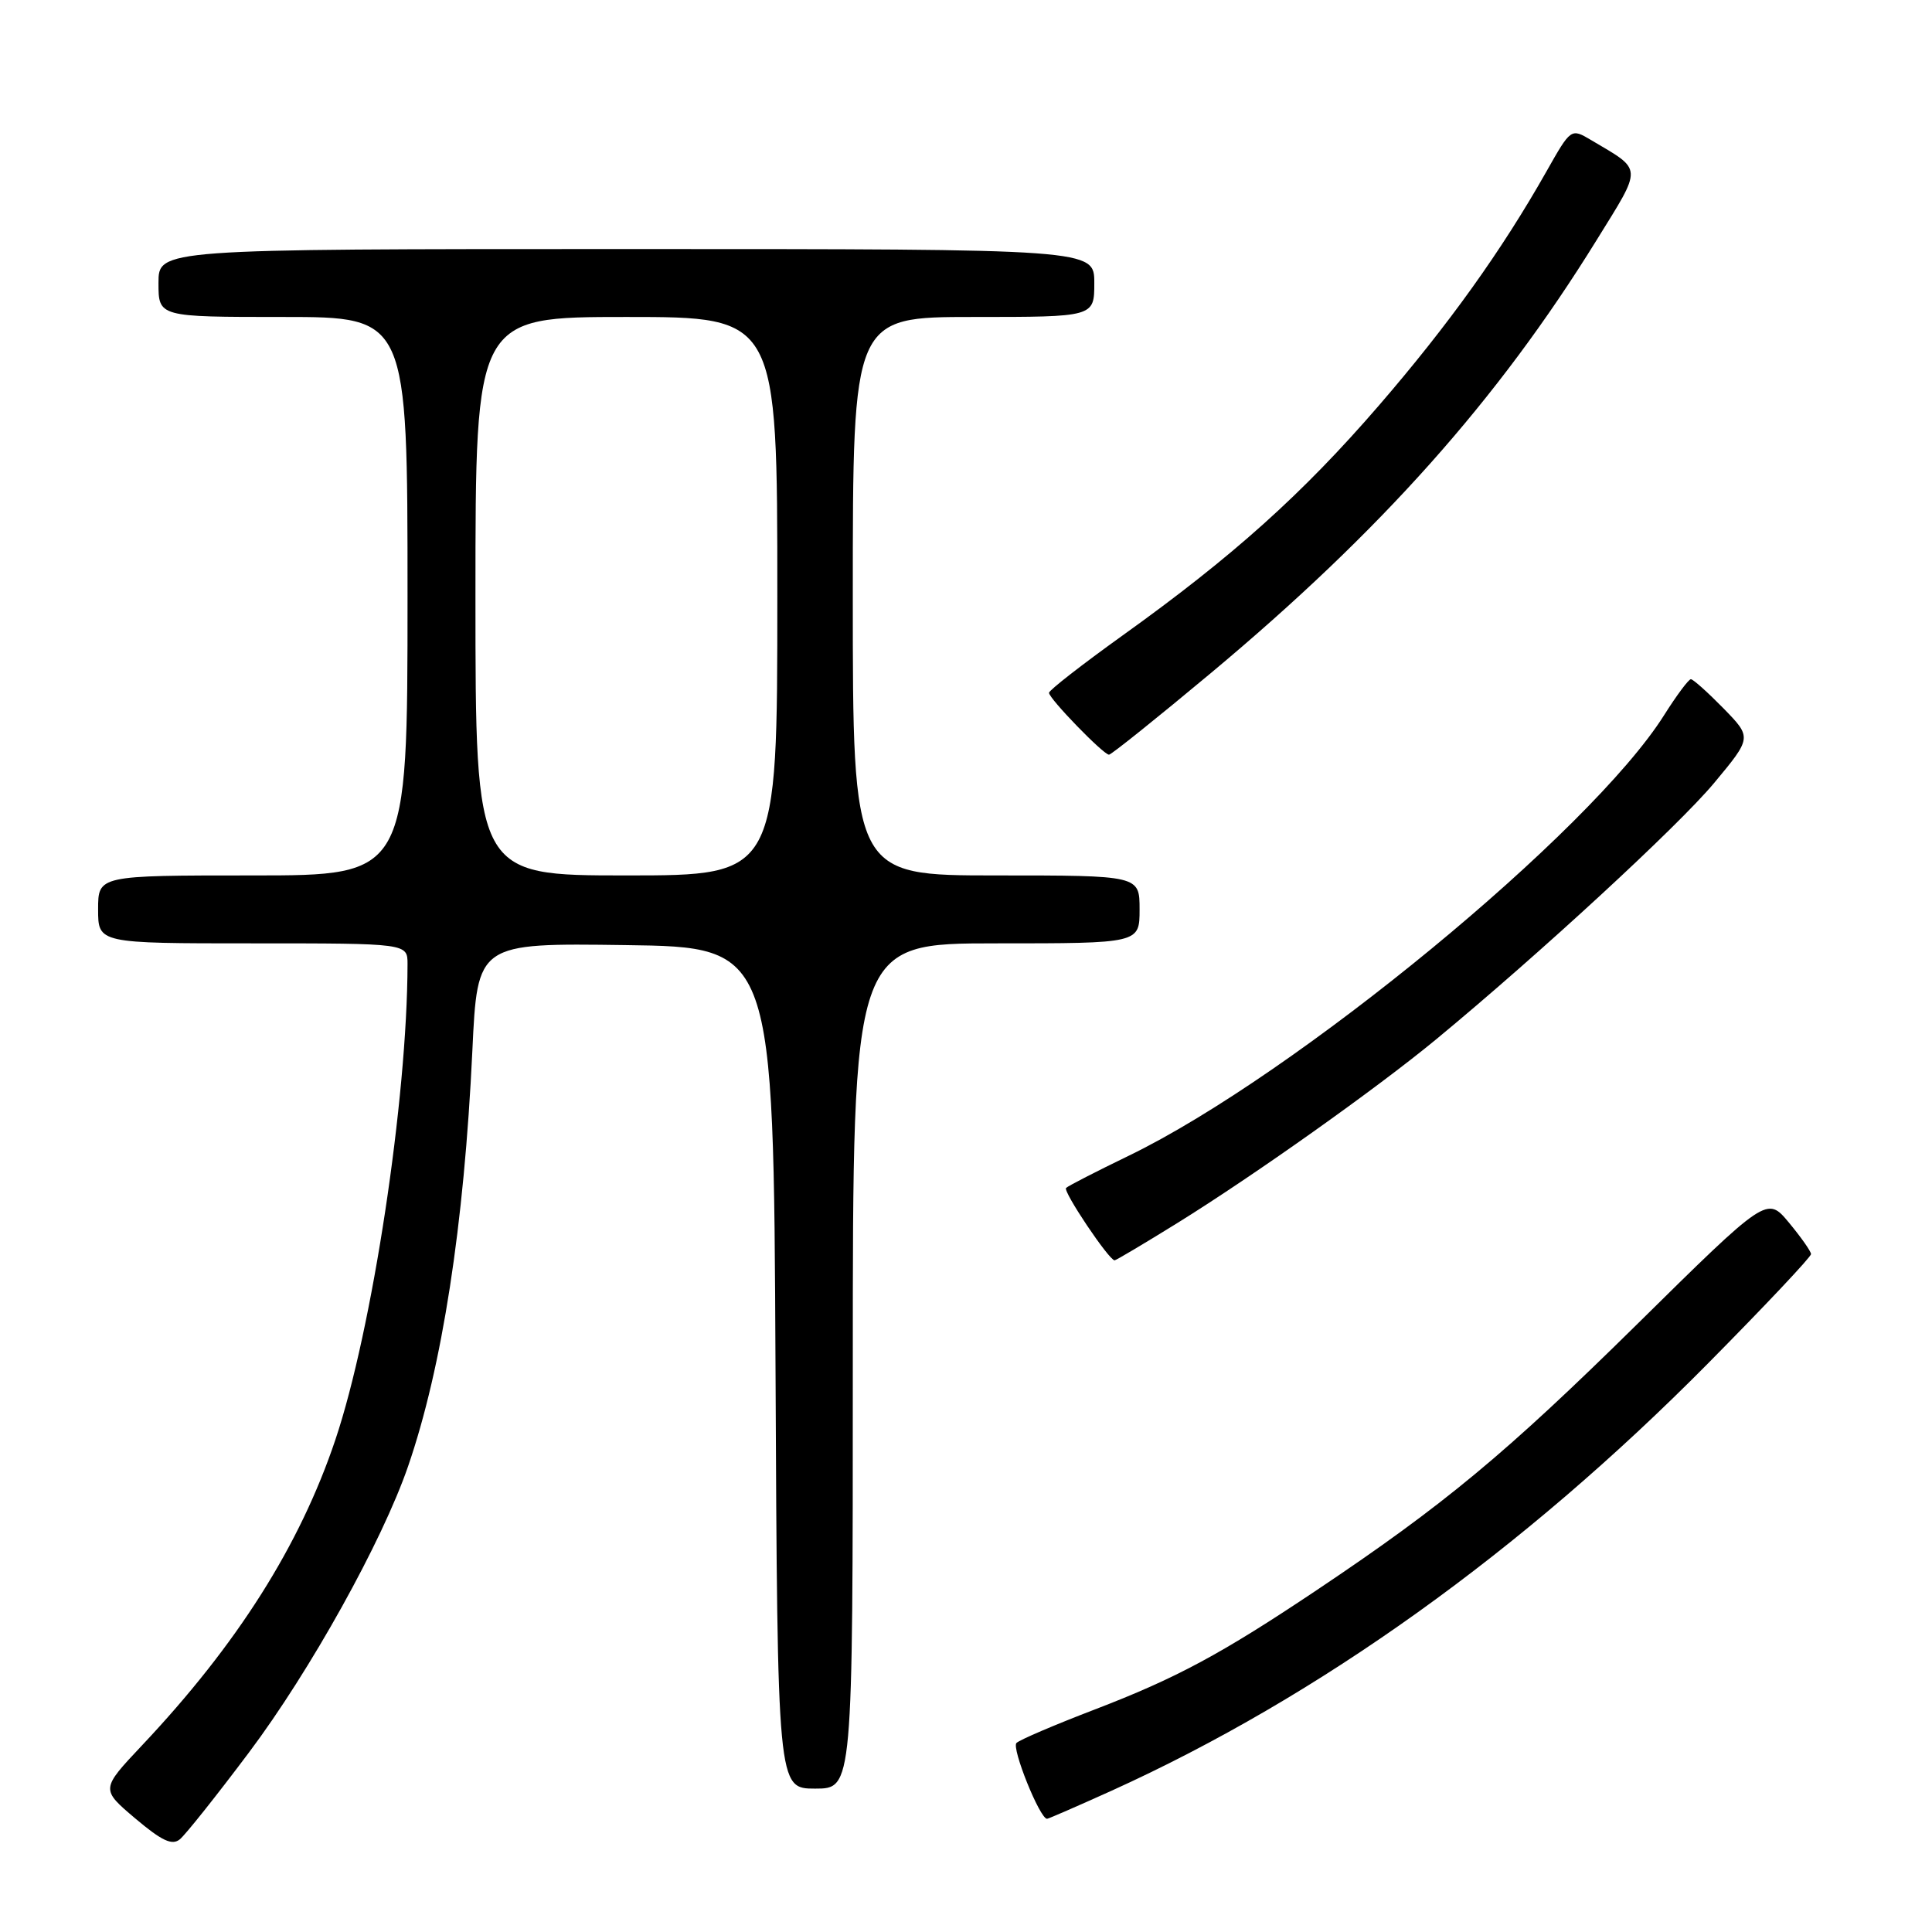 <?xml version="1.0" encoding="UTF-8" standalone="no"?>
<!DOCTYPE svg PUBLIC "-//W3C//DTD SVG 1.1//EN" "http://www.w3.org/Graphics/SVG/1.1/DTD/svg11.dtd" >
<svg xmlns="http://www.w3.org/2000/svg" xmlns:xlink="http://www.w3.org/1999/xlink" version="1.1" viewBox="0 0 256 256">
 <g >
 <path fill="currentColor"
d=" M 32.99 232.21 C 41.12 221.38 50.64 204.26 54.07 194.30 C 58.59 181.19 61.50 162.37 62.59 139.23 C 63.26 124.96 63.26 124.96 82.88 125.23 C 102.50 125.50 102.50 125.50 102.76 181.25 C 103.02 237.00 103.02 237.00 108.01 237.00 C 113.00 237.00 113.00 237.00 113.00 181.00 C 113.00 125.00 113.00 125.00 132.00 125.00 C 151.00 125.00 151.00 125.00 151.00 120.50 C 151.00 116.00 151.00 116.00 132.00 116.00 C 113.00 116.00 113.00 116.00 113.00 79.00 C 113.00 42.00 113.00 42.00 129.00 42.00 C 145.00 42.00 145.00 42.00 145.00 37.50 C 145.00 33.00 145.00 33.00 83.00 33.00 C 21.00 33.00 21.00 33.00 21.00 37.50 C 21.00 42.00 21.00 42.00 37.50 42.00 C 54.00 42.00 54.00 42.00 54.00 79.00 C 54.00 116.00 54.00 116.00 33.50 116.00 C 13.00 116.00 13.00 116.00 13.00 120.50 C 13.00 125.00 13.00 125.00 33.50 125.00 C 54.00 125.00 54.00 125.00 54.00 127.75 C 53.97 145.59 49.33 176.22 44.44 190.77 C 39.74 204.77 31.45 217.88 18.80 231.29 C 13.35 237.08 13.35 237.08 17.92 240.95 C 21.45 243.93 22.81 244.57 23.84 243.71 C 24.58 243.10 28.70 237.93 32.99 232.21 Z  M 147.29 237.28 C 174.79 224.81 201.69 205.54 226.25 180.73 C 233.81 173.09 239.99 166.54 239.97 166.17 C 239.96 165.80 238.64 163.93 237.04 162.00 C 234.13 158.50 234.13 158.50 216.82 175.57 C 199.48 192.65 191.33 199.41 174.50 210.68 C 161.81 219.18 155.87 222.37 145.00 226.54 C 139.78 228.54 135.14 230.52 134.69 230.95 C 134.00 231.60 137.78 241.00 138.74 241.00 C 138.92 241.00 142.77 239.32 147.29 237.28 Z  M 155.97 162.08 C 166.24 155.71 182.35 144.27 190.27 137.74 C 204.02 126.38 222.39 109.44 227.13 103.75 C 232.14 97.73 232.14 97.73 228.37 93.86 C 226.29 91.74 224.35 90.00 224.05 90.00 C 223.75 90.00 222.16 92.14 220.51 94.75 C 210.81 110.18 171.60 142.45 149.61 153.12 C 145.27 155.22 141.51 157.15 141.26 157.41 C 140.81 157.85 146.95 167.00 147.69 167.00 C 147.88 167.00 151.61 164.78 155.97 162.08 Z  M 160.50 89.14 C 182.97 70.37 198.46 52.99 211.52 31.88 C 217.70 21.89 217.74 22.66 210.83 18.56 C 208.16 16.98 208.16 16.98 204.90 22.74 C 198.98 33.21 191.94 43.04 182.71 53.73 C 172.59 65.45 163.34 73.75 148.75 84.20 C 143.39 88.05 139.00 91.46 139.00 91.80 C 139.00 92.57 146.21 100.00 146.95 100.00 C 147.25 100.00 153.35 95.11 160.50 89.14 Z  M 63.00 79.00 C 63.00 42.00 63.00 42.00 83.00 42.00 C 103.00 42.00 103.00 42.00 103.00 79.00 C 103.00 116.00 103.00 116.00 83.00 116.00 C 63.00 116.00 63.00 116.00 63.00 79.00 Z "/>
</g>
</svg>